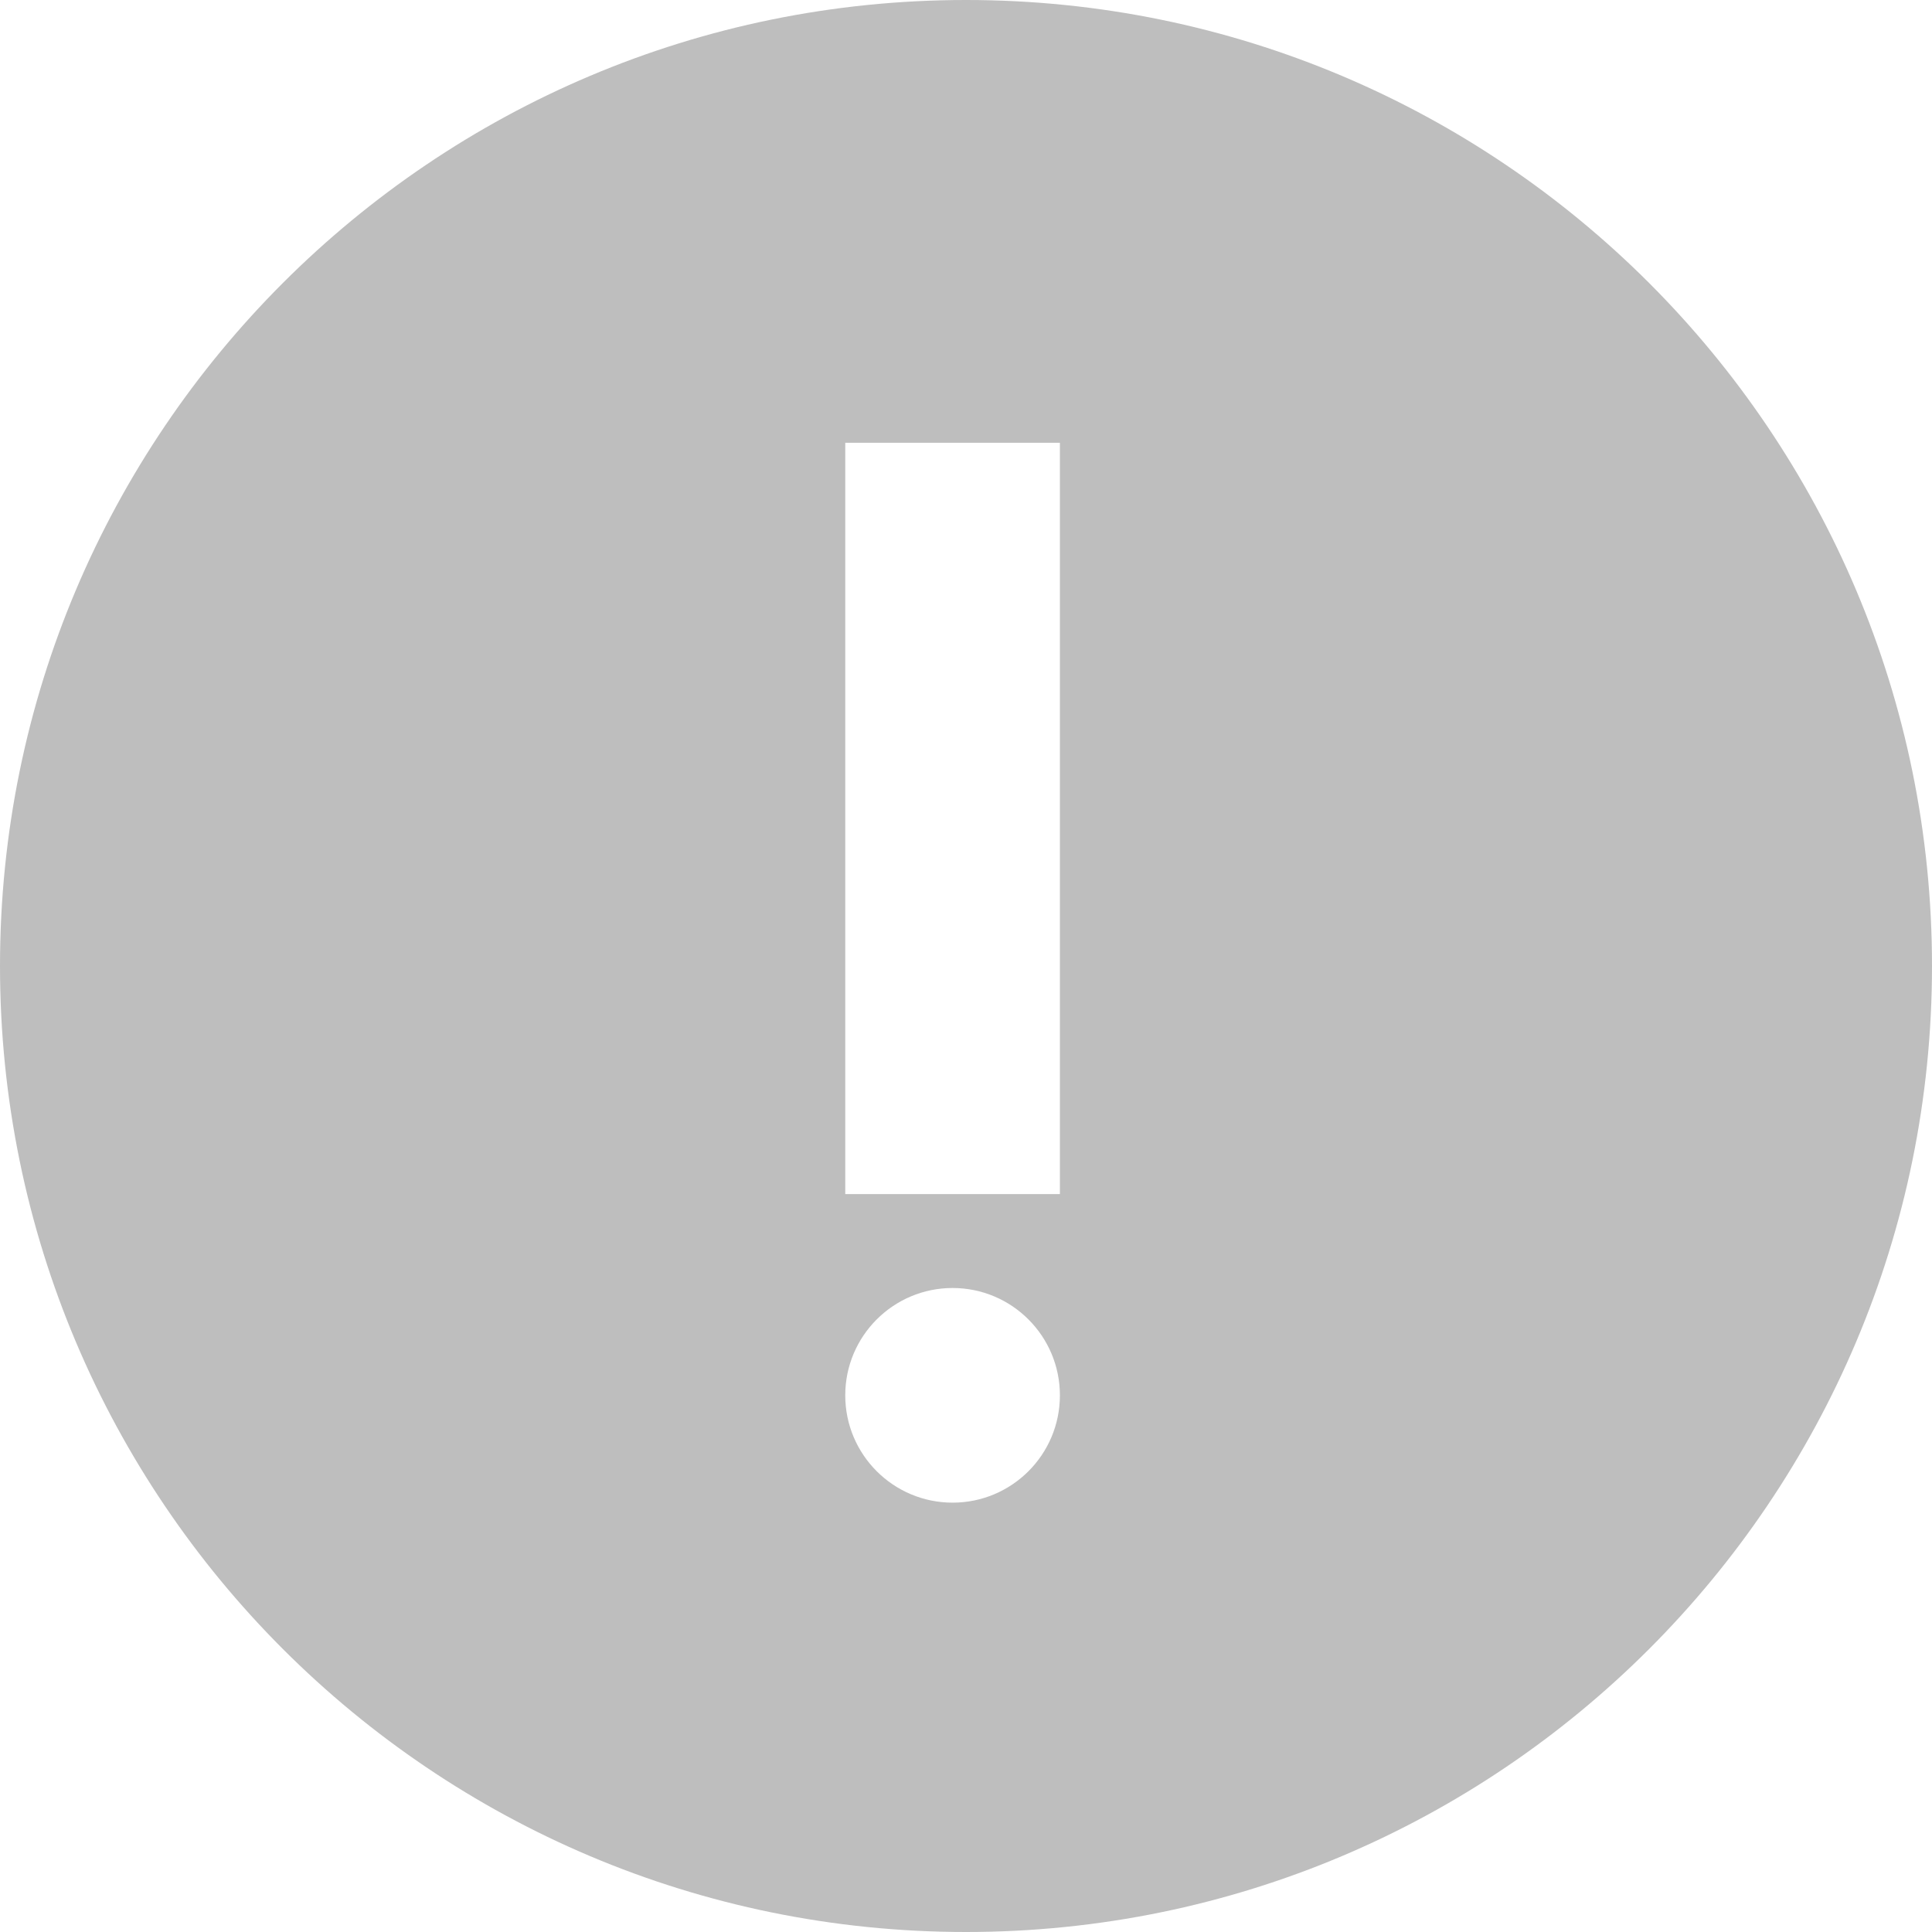 <?xml version="1.0" encoding="UTF-8"?>
<svg width="48px" height="48px" viewBox="0 0 48 48" version="1.1" xmlns="http://www.w3.org/2000/svg" xmlns:xlink="http://www.w3.org/1999/xlink">
    <title>Group 6</title>
    <g id="03-우리매장불러오기" stroke="none" stroke-width="1" fill="none" fill-rule="evenodd">
        <g id="3_연동정보_1-4_우리매장불러오기_열림" transform="translate(-128, -1507)" fill="#BEBEBE">
            <g id="배민" transform="translate(0, 548)">
                <g id="Group-2" transform="translate(64, 152)">
                    <g id="Group-6" transform="translate(64, 807)">
                        <path d="M24,48 C37.255,48 48,37.255 48,24 C48,10.745 37.255,0 24,0 C10.745,0 0,10.745 0,24 C0,37.255 10.745,48 24,48 Z M23.667,37.333 C22.194,37.333 21,36.139 21,34.667 C21,33.194 22.194,32 23.667,32 C25.139,32 26.333,33.194 26.333,34.667 C26.333,36.139 25.139,37.333 23.667,37.333 Z M21,11 L26.333,11 L26.333,29.667 L21,29.667 L21,11 Z" id="🔹-Icon-Color"></path>
                    </g>
                </g>
            </g>
        </g>
    </g>
</svg>